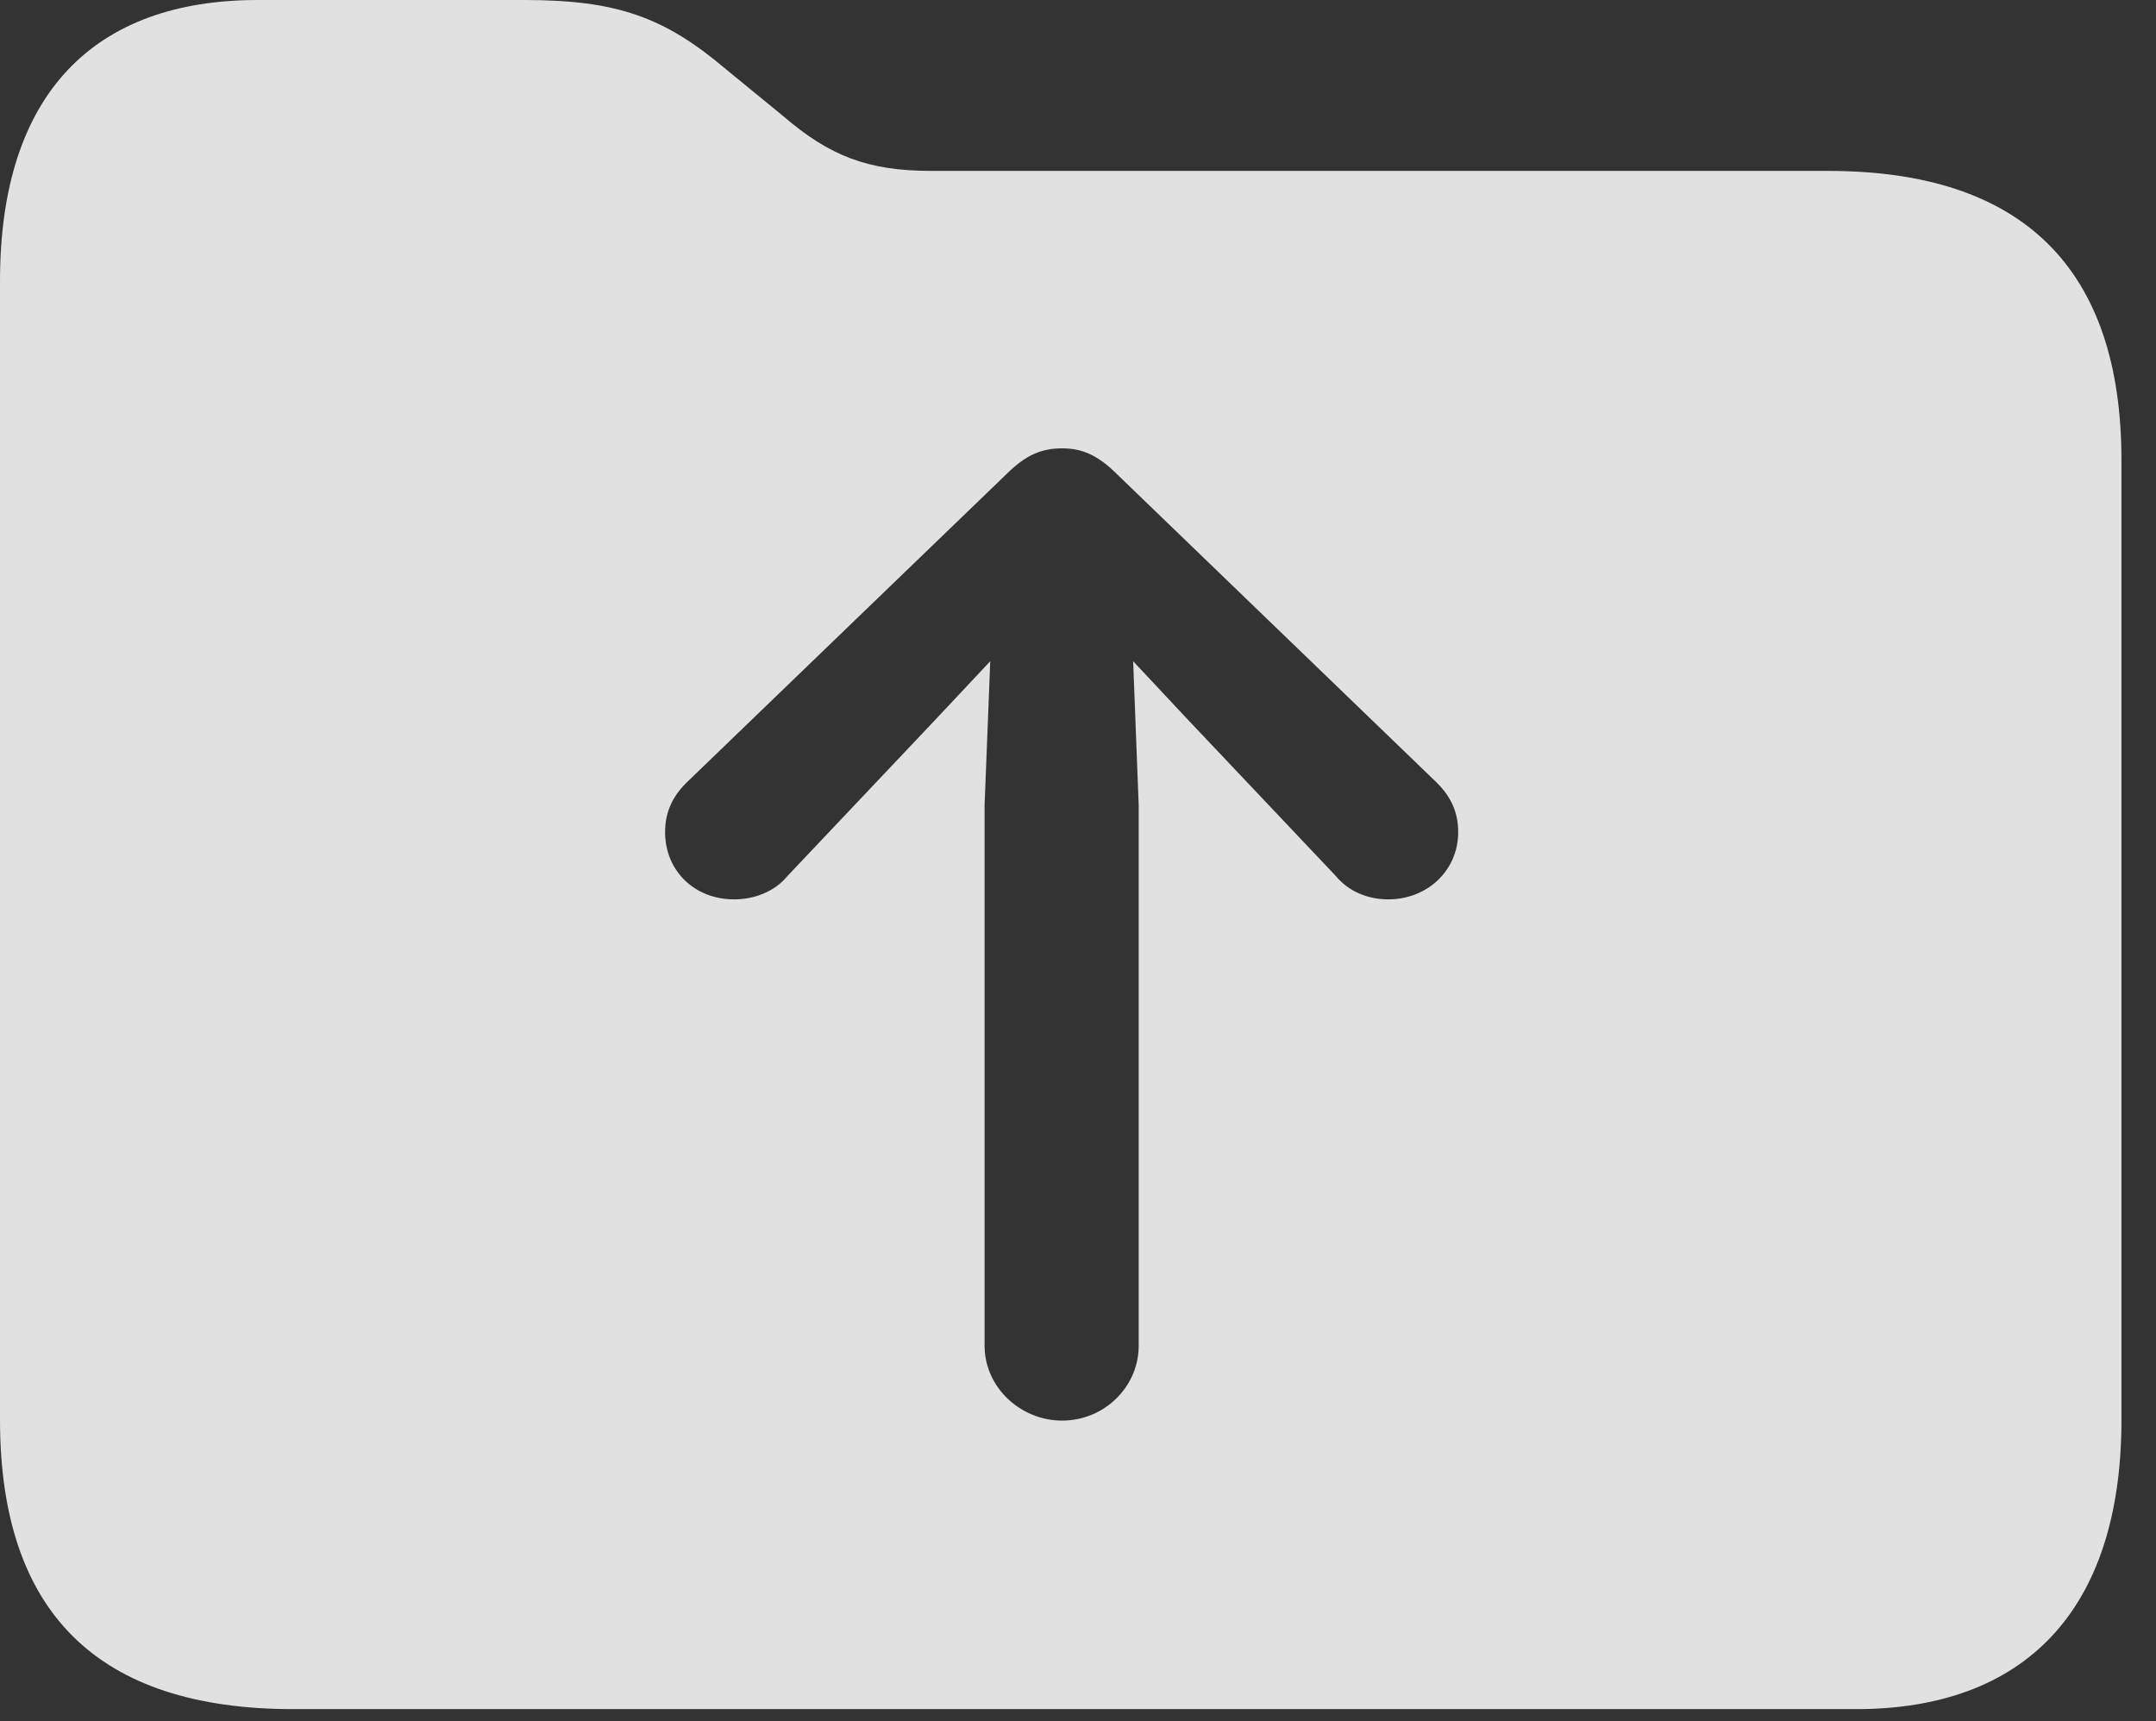 <?xml version="1.0" encoding="UTF-8"?>
<!--Generator: Apple Native CoreSVG 341-->
<!DOCTYPE svg
PUBLIC "-//W3C//DTD SVG 1.1//EN"
       "http://www.w3.org/Graphics/SVG/1.1/DTD/svg11.dtd">
<svg version="1.1" xmlns="http://www.w3.org/2000/svg" xmlns:xlink="http://www.w3.org/1999/xlink" viewBox="0 0 22.539 17.998">
 <rect x="0" y="0" width="22.539" height="17.998" fill="#333333" stroke="none"/>
 <g>
  <rect height="17.998" opacity="0" width="22.539" x="0" y="0"/>
  <path d="M7.588 0.723L8.184 1.211C8.672 1.631 9.072 1.787 9.736 1.787L19.111 1.787C21.143 1.787 22.178 2.803 22.178 4.814L22.178 14.844C22.178 16.855 21.152 17.871 19.404 17.871L3.066 17.871C1.025 17.871 0 16.865 0 14.844L0 2.939C0 0.977 0.986 0 2.695 0L5.479 0C6.445 0 6.943 0.176 7.588 0.723ZM10.518 4.961L7.197 8.164C7.041 8.311 6.953 8.477 6.953 8.701C6.953 9.102 7.256 9.404 7.676 9.404C7.881 9.404 8.096 9.326 8.232 9.16L9.775 7.529L10.352 6.914L10.293 8.418L10.293 14.072C10.293 14.502 10.664 14.854 11.104 14.854C11.543 14.854 11.904 14.502 11.904 14.072L11.904 8.418L11.846 6.914L12.422 7.529L13.965 9.16C14.102 9.326 14.307 9.404 14.512 9.404C14.922 9.404 15.244 9.102 15.244 8.701C15.244 8.477 15.156 8.311 15 8.164L11.68 4.961C11.475 4.756 11.309 4.688 11.104 4.688C10.889 4.688 10.723 4.756 10.518 4.961Z" fill="white" fill-opacity="0.85"/>
 </g>
</svg>

